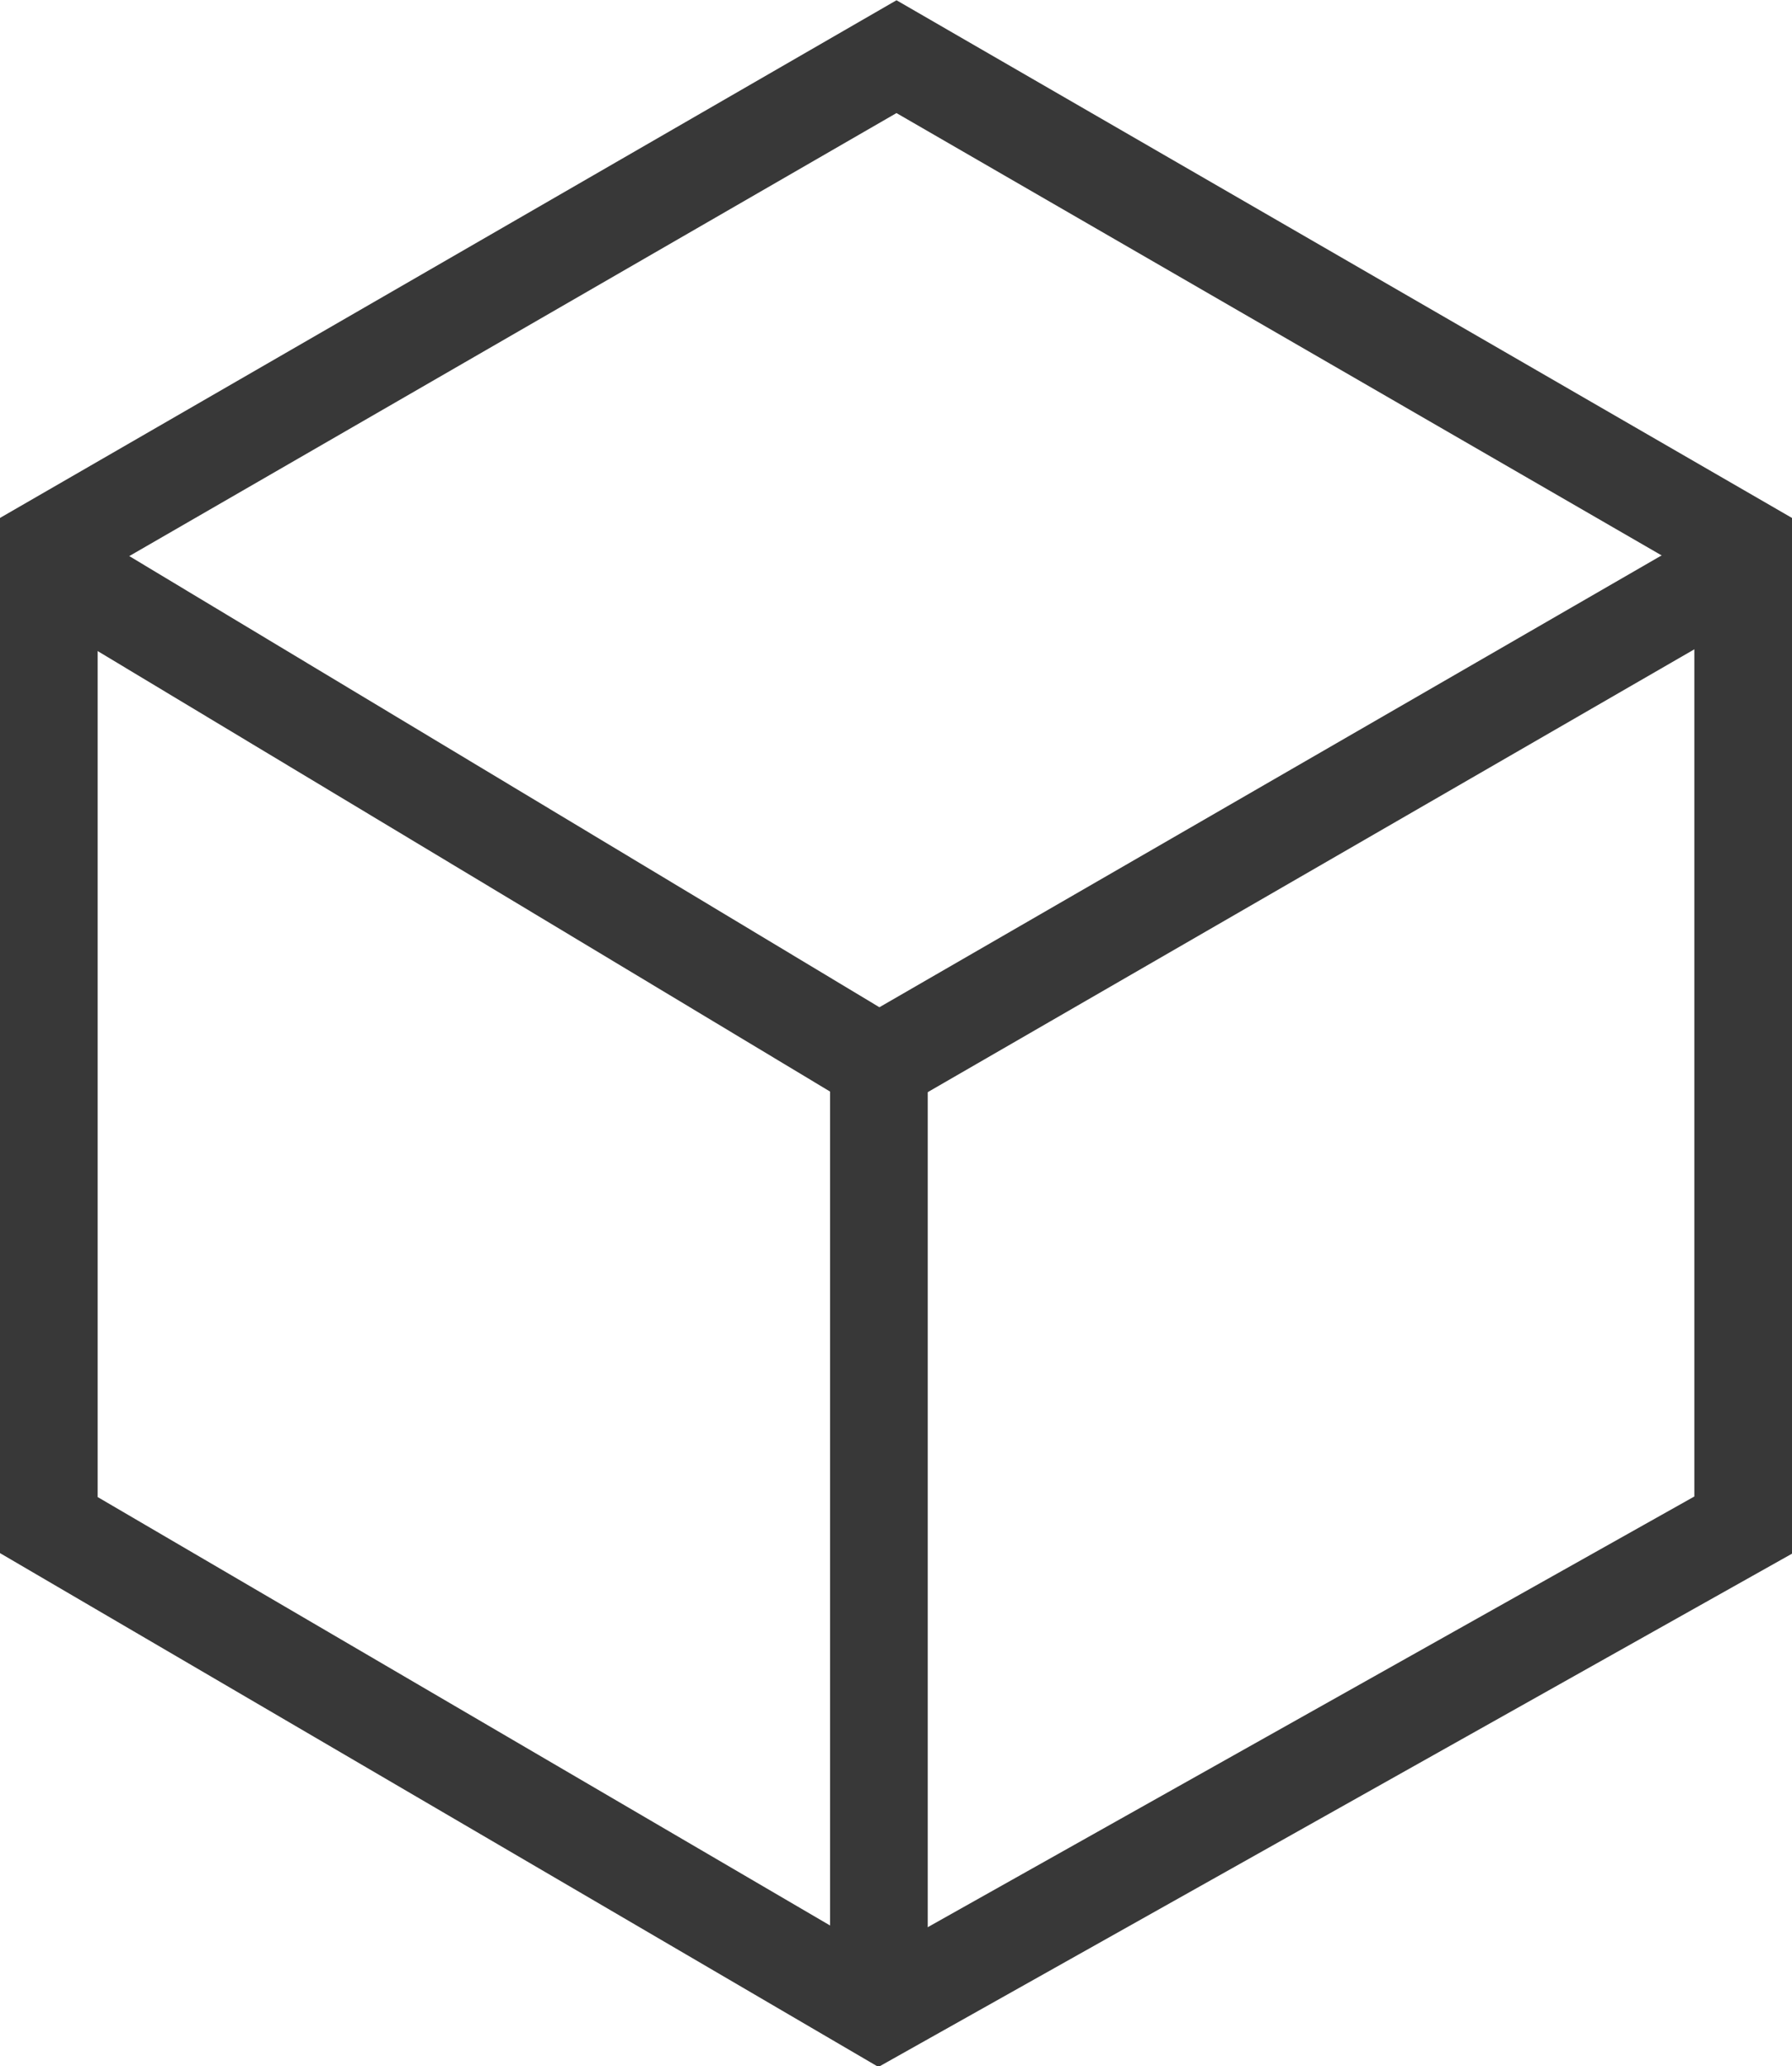 <svg xmlns="http://www.w3.org/2000/svg" viewBox="0 0 18.35 21.15"><defs><style>.cls-1{fill:none;stroke:#383838;stroke-miterlimit:10;}</style></defs><title>Object</title><g id="Layer_2" data-name="Layer 2"><g id="Thunder_ADC" data-name="Thunder ADC"><g id="Row_1" data-name="Row 1"><g id="Object"><polygon class="cls-1" points="9.18 0.58 0.5 5.59 0.5 15.61 9 20.58 17.85 15.61 17.85 5.59 9.18 0.58"/><polyline class="cls-1" points="0.5 5.78 9 10.89 17.85 5.78"/><line class="cls-1" x1="9" y1="10.89" x2="9" y2="20.58"/></g></g></g></g></svg>